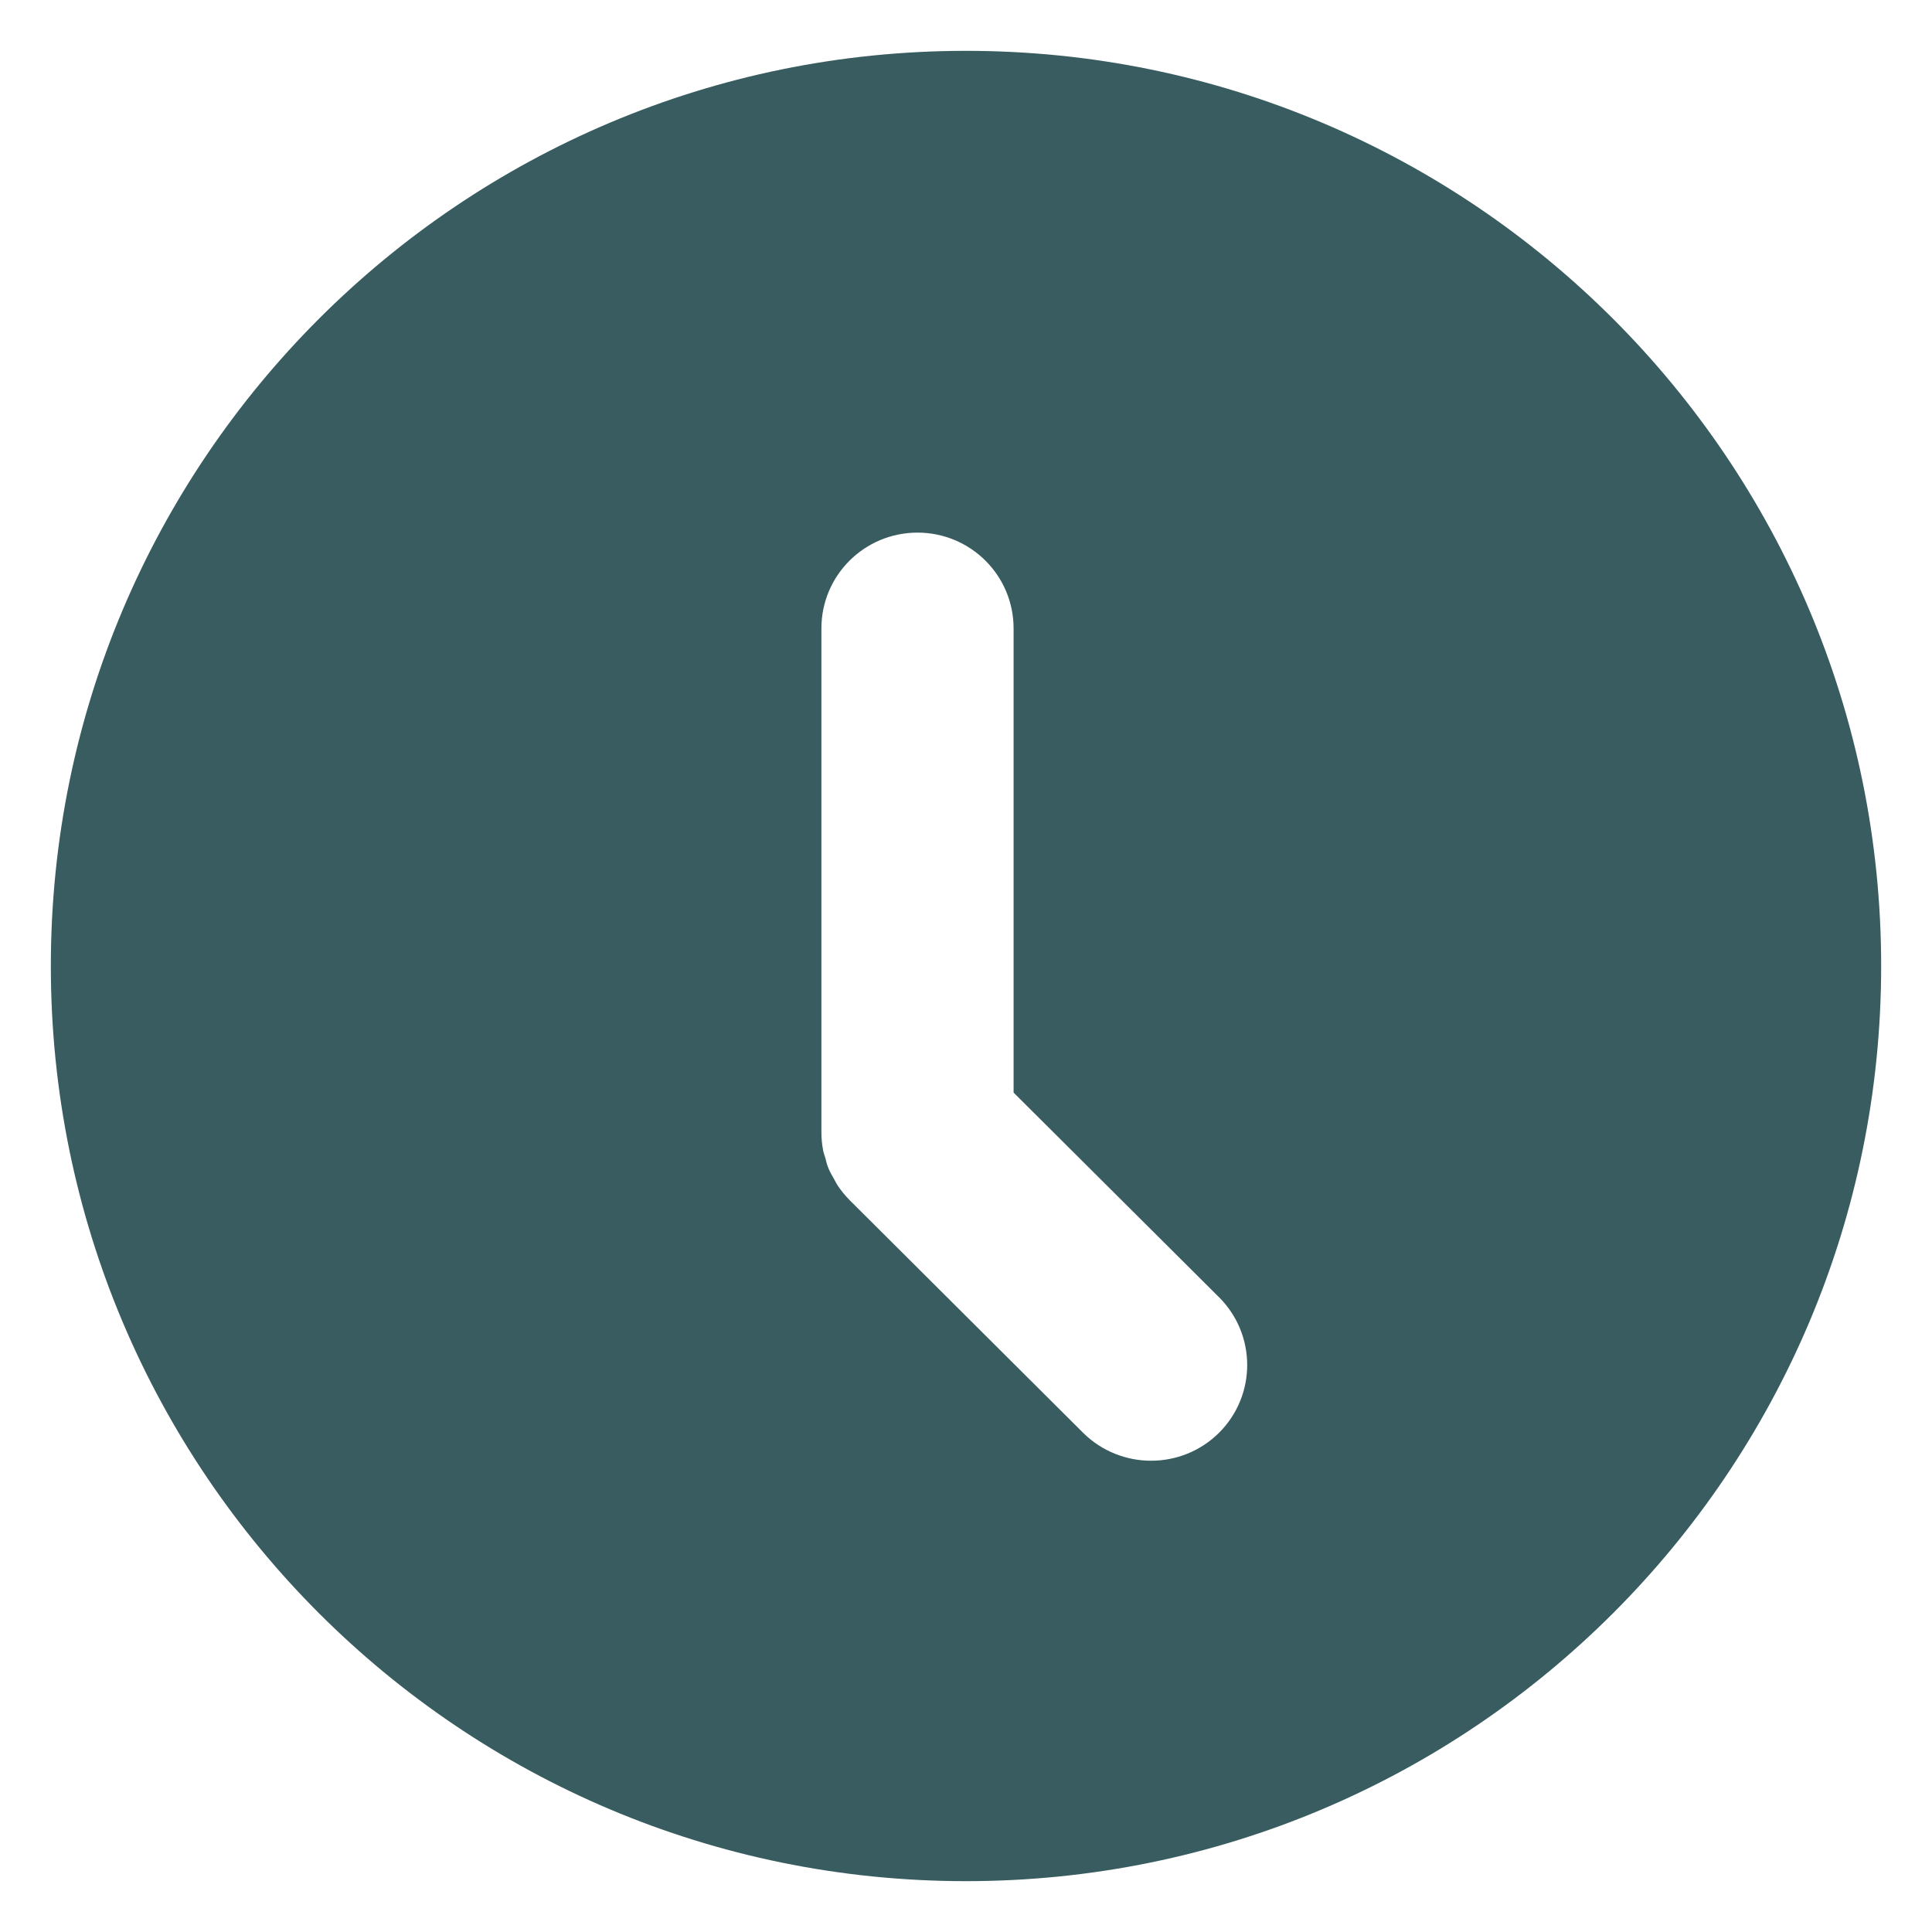 <svg width="19" height="19" viewBox="0 0 19 19" fill="none" xmlns="http://www.w3.org/2000/svg">
<path fill-rule="evenodd" clip-rule="evenodd" d="M9.5 18.5C14.471 18.5 18.5 14.471 18.5 9.5C18.5 4.529 14.471 0.5 9.5 0.5C4.529 0.5 0.5 4.529 0.5 9.5C0.5 14.471 4.529 18.5 9.5 18.5ZM8.078 6.18C8.078 5.659 8.501 5.238 9.023 5.238C9.545 5.238 9.968 5.659 9.968 6.18V10.745L11.989 12.758C12.358 13.127 12.357 13.722 11.989 14.09C11.62 14.457 11.022 14.457 10.652 14.091L8.355 11.802C8.311 11.757 8.271 11.709 8.237 11.657C8.227 11.642 8.219 11.626 8.211 11.611C8.206 11.602 8.202 11.594 8.197 11.585C8.161 11.529 8.134 11.466 8.12 11.4C8.118 11.391 8.115 11.382 8.112 11.373C8.106 11.355 8.1 11.338 8.096 11.319C8.084 11.259 8.078 11.197 8.078 11.135V6.18Z" fill="#385c60"/>
</svg>
